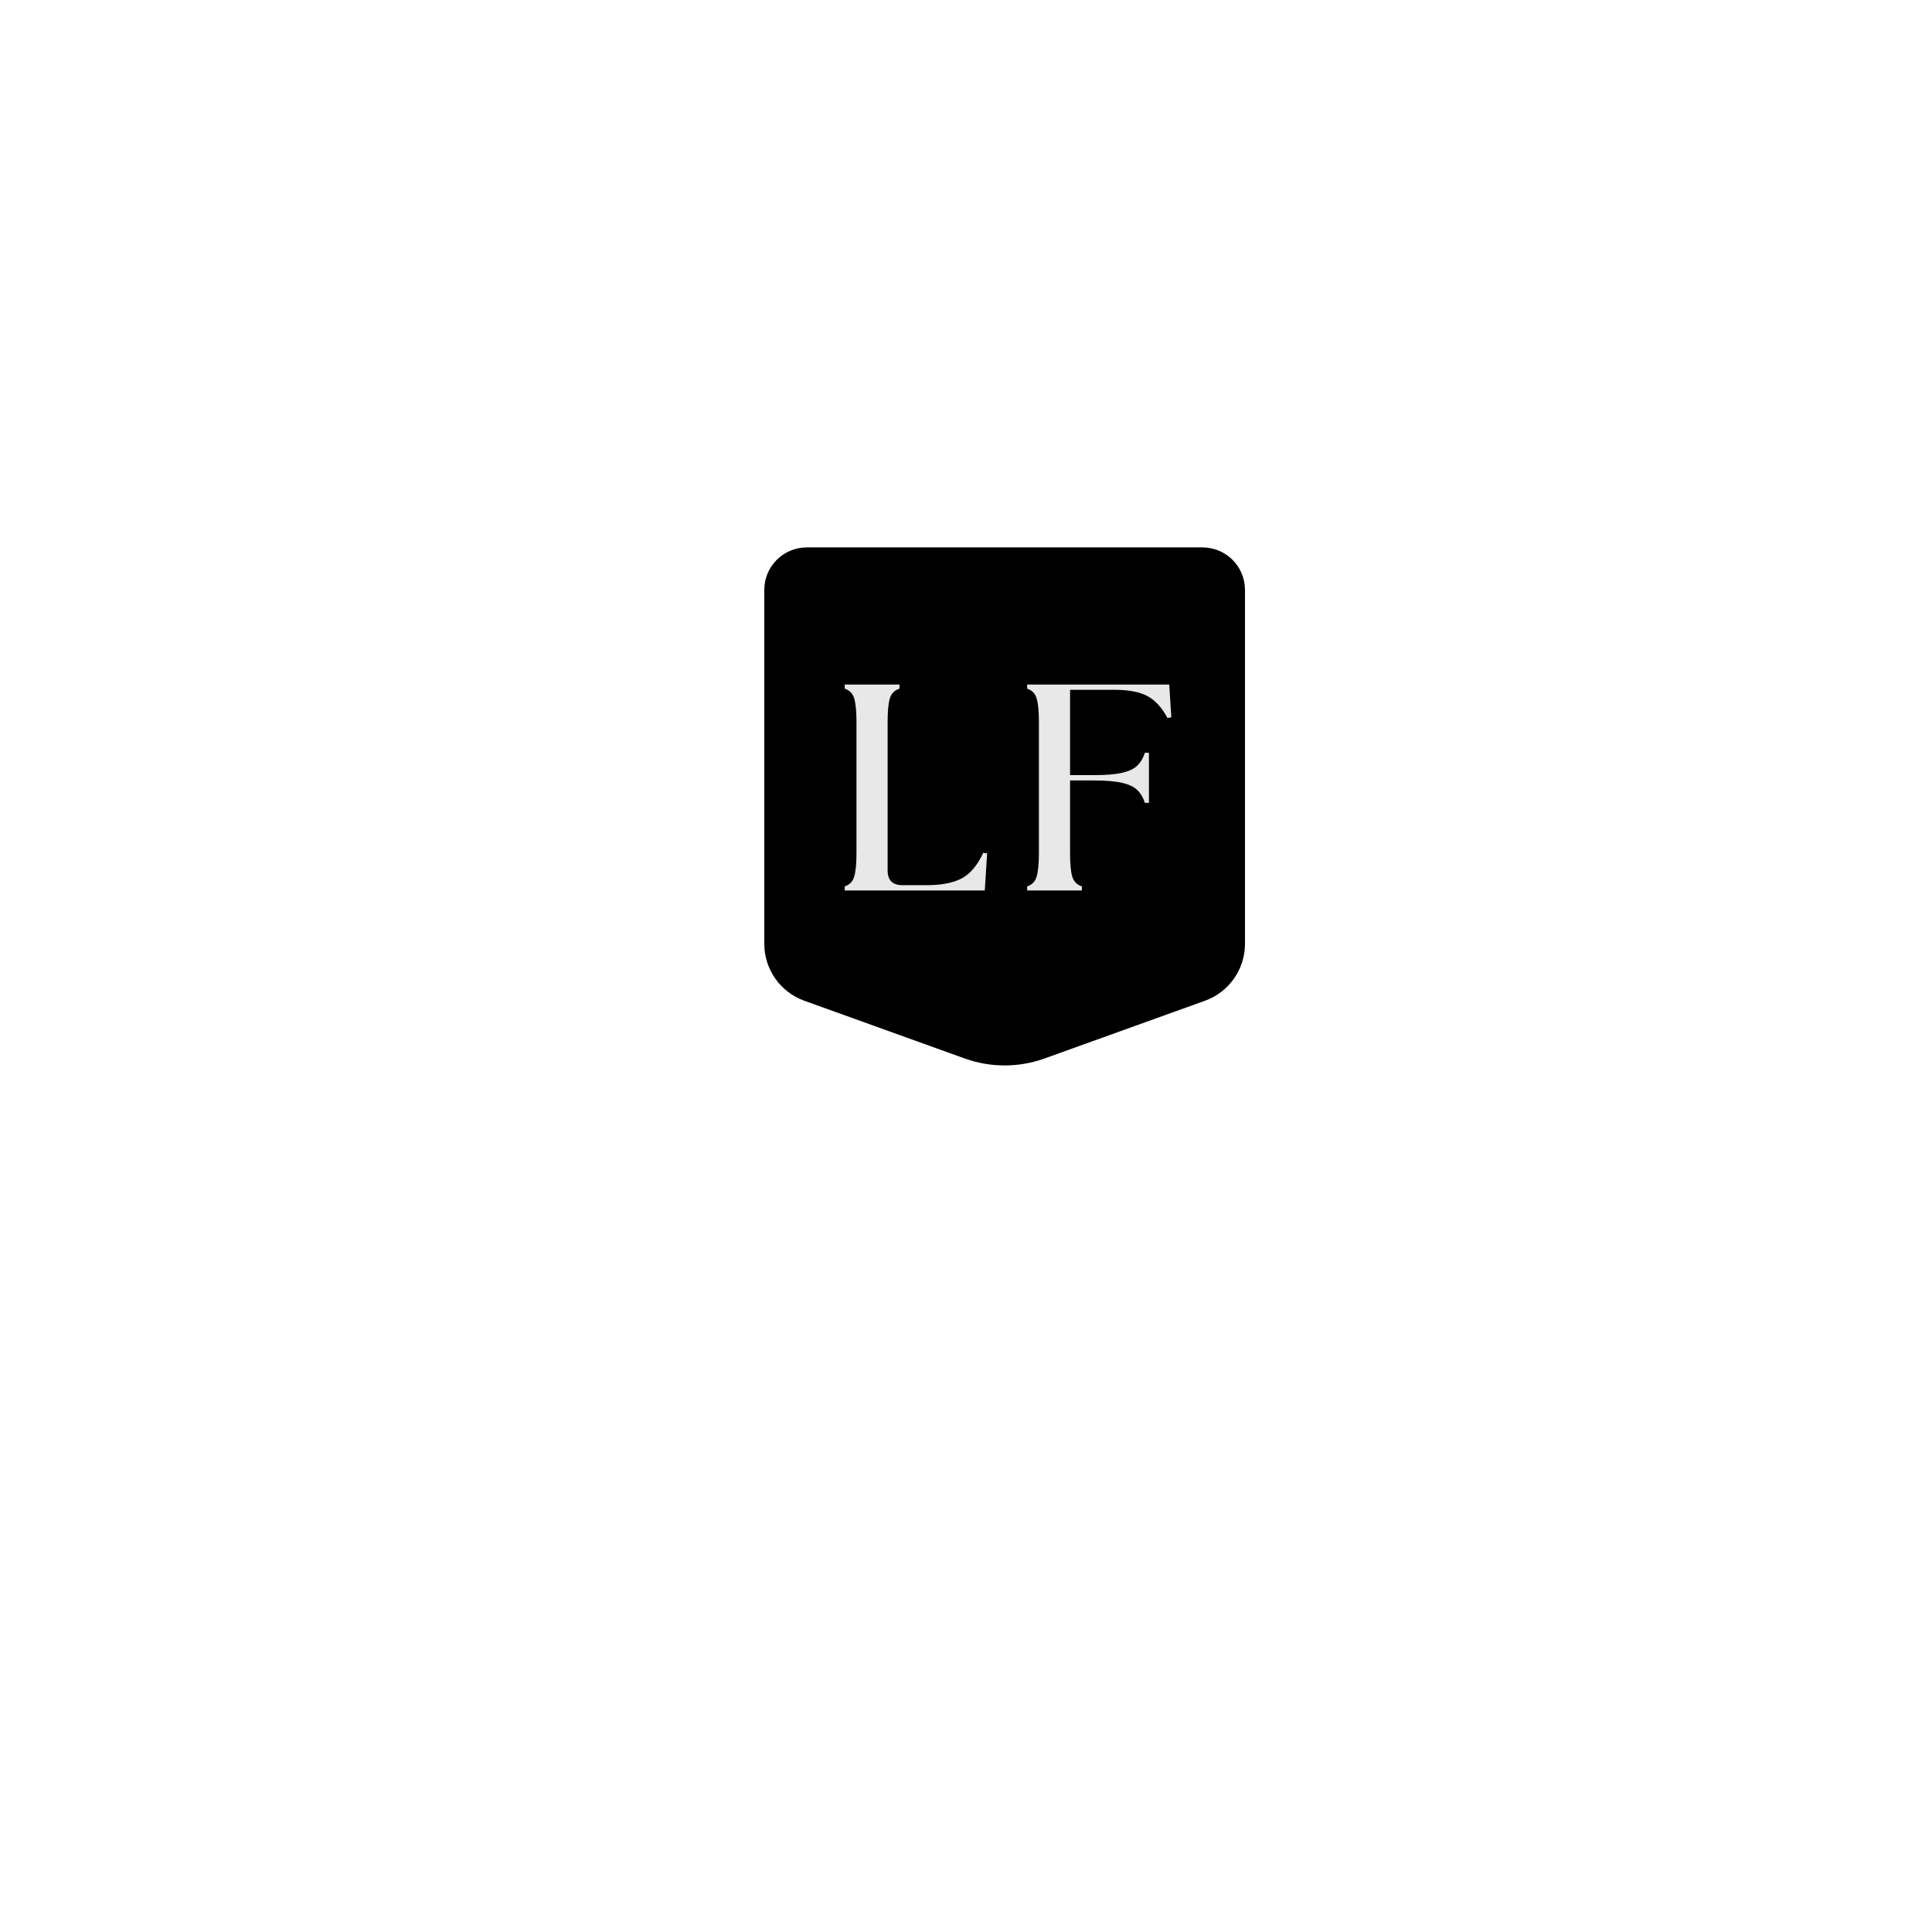 <svg xmlns="http://www.w3.org/2000/svg" xmlns:xlink="http://www.w3.org/1999/xlink" width="500" zoomAndPan="magnify" viewBox="0 0 375 375" height="500" preserveAspectRatio="xMidYMid meet" version="1.0"><defs><g/><clipPath id="2c9b195901"><path d="M 148.348 106.254 L 241.652 106.254 L 241.652 206.848 L 148.348 206.848 Z M 148.348 106.254 " clip-rule="nonzero"/></clipPath><clipPath id="696bfaed9a"><path d="M 241.652 114.504 L 241.652 183.195 C 241.652 188.145 238.547 192.562 233.891 194.242 L 202.762 205.445 C 197.746 207.254 192.254 207.254 187.238 205.445 L 156.109 194.242 C 151.453 192.562 148.348 188.145 148.348 183.195 L 148.348 114.504 C 148.348 109.945 152.039 106.254 156.598 106.254 L 233.402 106.254 C 237.961 106.254 241.652 109.945 241.652 114.504 Z M 241.652 114.504 " clip-rule="nonzero"/></clipPath></defs><g clip-path="url(#2c9b195901)"><g clip-path="url(#696bfaed9a)"><path fill="#000000" d="M 148.348 106.254 L 241.652 106.254 L 241.652 208.305 L 148.348 208.305 Z M 148.348 106.254 " fill-opacity="1" fill-rule="nonzero"/></g></g><g fill="#e8e8e8" fill-opacity="1"><g transform="translate(161.272, 172.843)"><g><path d="M 2.688 0 L 2.688 -0.797 C 3.633 -1.098 4.25 -1.734 4.531 -2.703 C 4.82 -3.68 4.969 -5.195 4.969 -7.25 L 4.969 -32.719 C 4.969 -34.781 4.82 -36.297 4.531 -37.266 C 4.25 -38.234 3.633 -38.867 2.688 -39.172 L 2.688 -39.969 L 13.312 -39.969 L 13.312 -39.172 C 12.352 -38.867 11.727 -38.234 11.438 -37.266 C 11.156 -36.297 11.016 -34.781 11.016 -32.719 L 11.016 -3.891 C 11.016 -1.984 11.969 -1.031 13.875 -1.031 L 18.562 -1.031 C 21.457 -1.031 23.734 -1.469 25.391 -2.344 C 27.047 -3.219 28.441 -4.875 29.578 -7.312 L 30.328 -7.203 L 29.875 0 Z M 2.688 0 "/></g></g></g><g fill="#e8e8e8" fill-opacity="1"><g transform="translate(196.682, 172.843)"><g><path d="M 2.688 0 L 2.688 -0.797 C 3.633 -1.098 4.25 -1.734 4.531 -2.703 C 4.82 -3.68 4.969 -5.195 4.969 -7.25 L 4.969 -32.719 C 4.969 -34.781 4.82 -36.297 4.531 -37.266 C 4.25 -38.234 3.633 -38.867 2.688 -39.172 L 2.688 -39.969 L 30.266 -39.969 L 30.672 -33.641 L 29.922 -33.469 C 28.859 -35.488 27.57 -36.906 26.062 -37.719 C 24.562 -38.539 22.406 -38.953 19.594 -38.953 L 11.016 -38.953 L 11.016 -22.391 L 15.641 -22.391 C 17.961 -22.391 19.789 -22.539 21.125 -22.844 C 22.457 -23.145 23.445 -23.617 24.094 -24.266 C 24.75 -24.922 25.227 -25.742 25.531 -26.734 L 26.328 -26.734 L 26.328 -17.016 L 25.531 -17.016 C 25.227 -18.004 24.75 -18.82 24.094 -19.469 C 23.445 -20.113 22.457 -20.586 21.125 -20.891 C 19.789 -21.203 17.961 -21.359 15.641 -21.359 L 11.016 -21.359 L 11.016 -7.25 C 11.016 -5.195 11.156 -3.68 11.438 -2.703 C 11.727 -1.734 12.352 -1.098 13.312 -0.797 L 13.312 0 Z M 2.688 0 "/></g></g></g></svg>